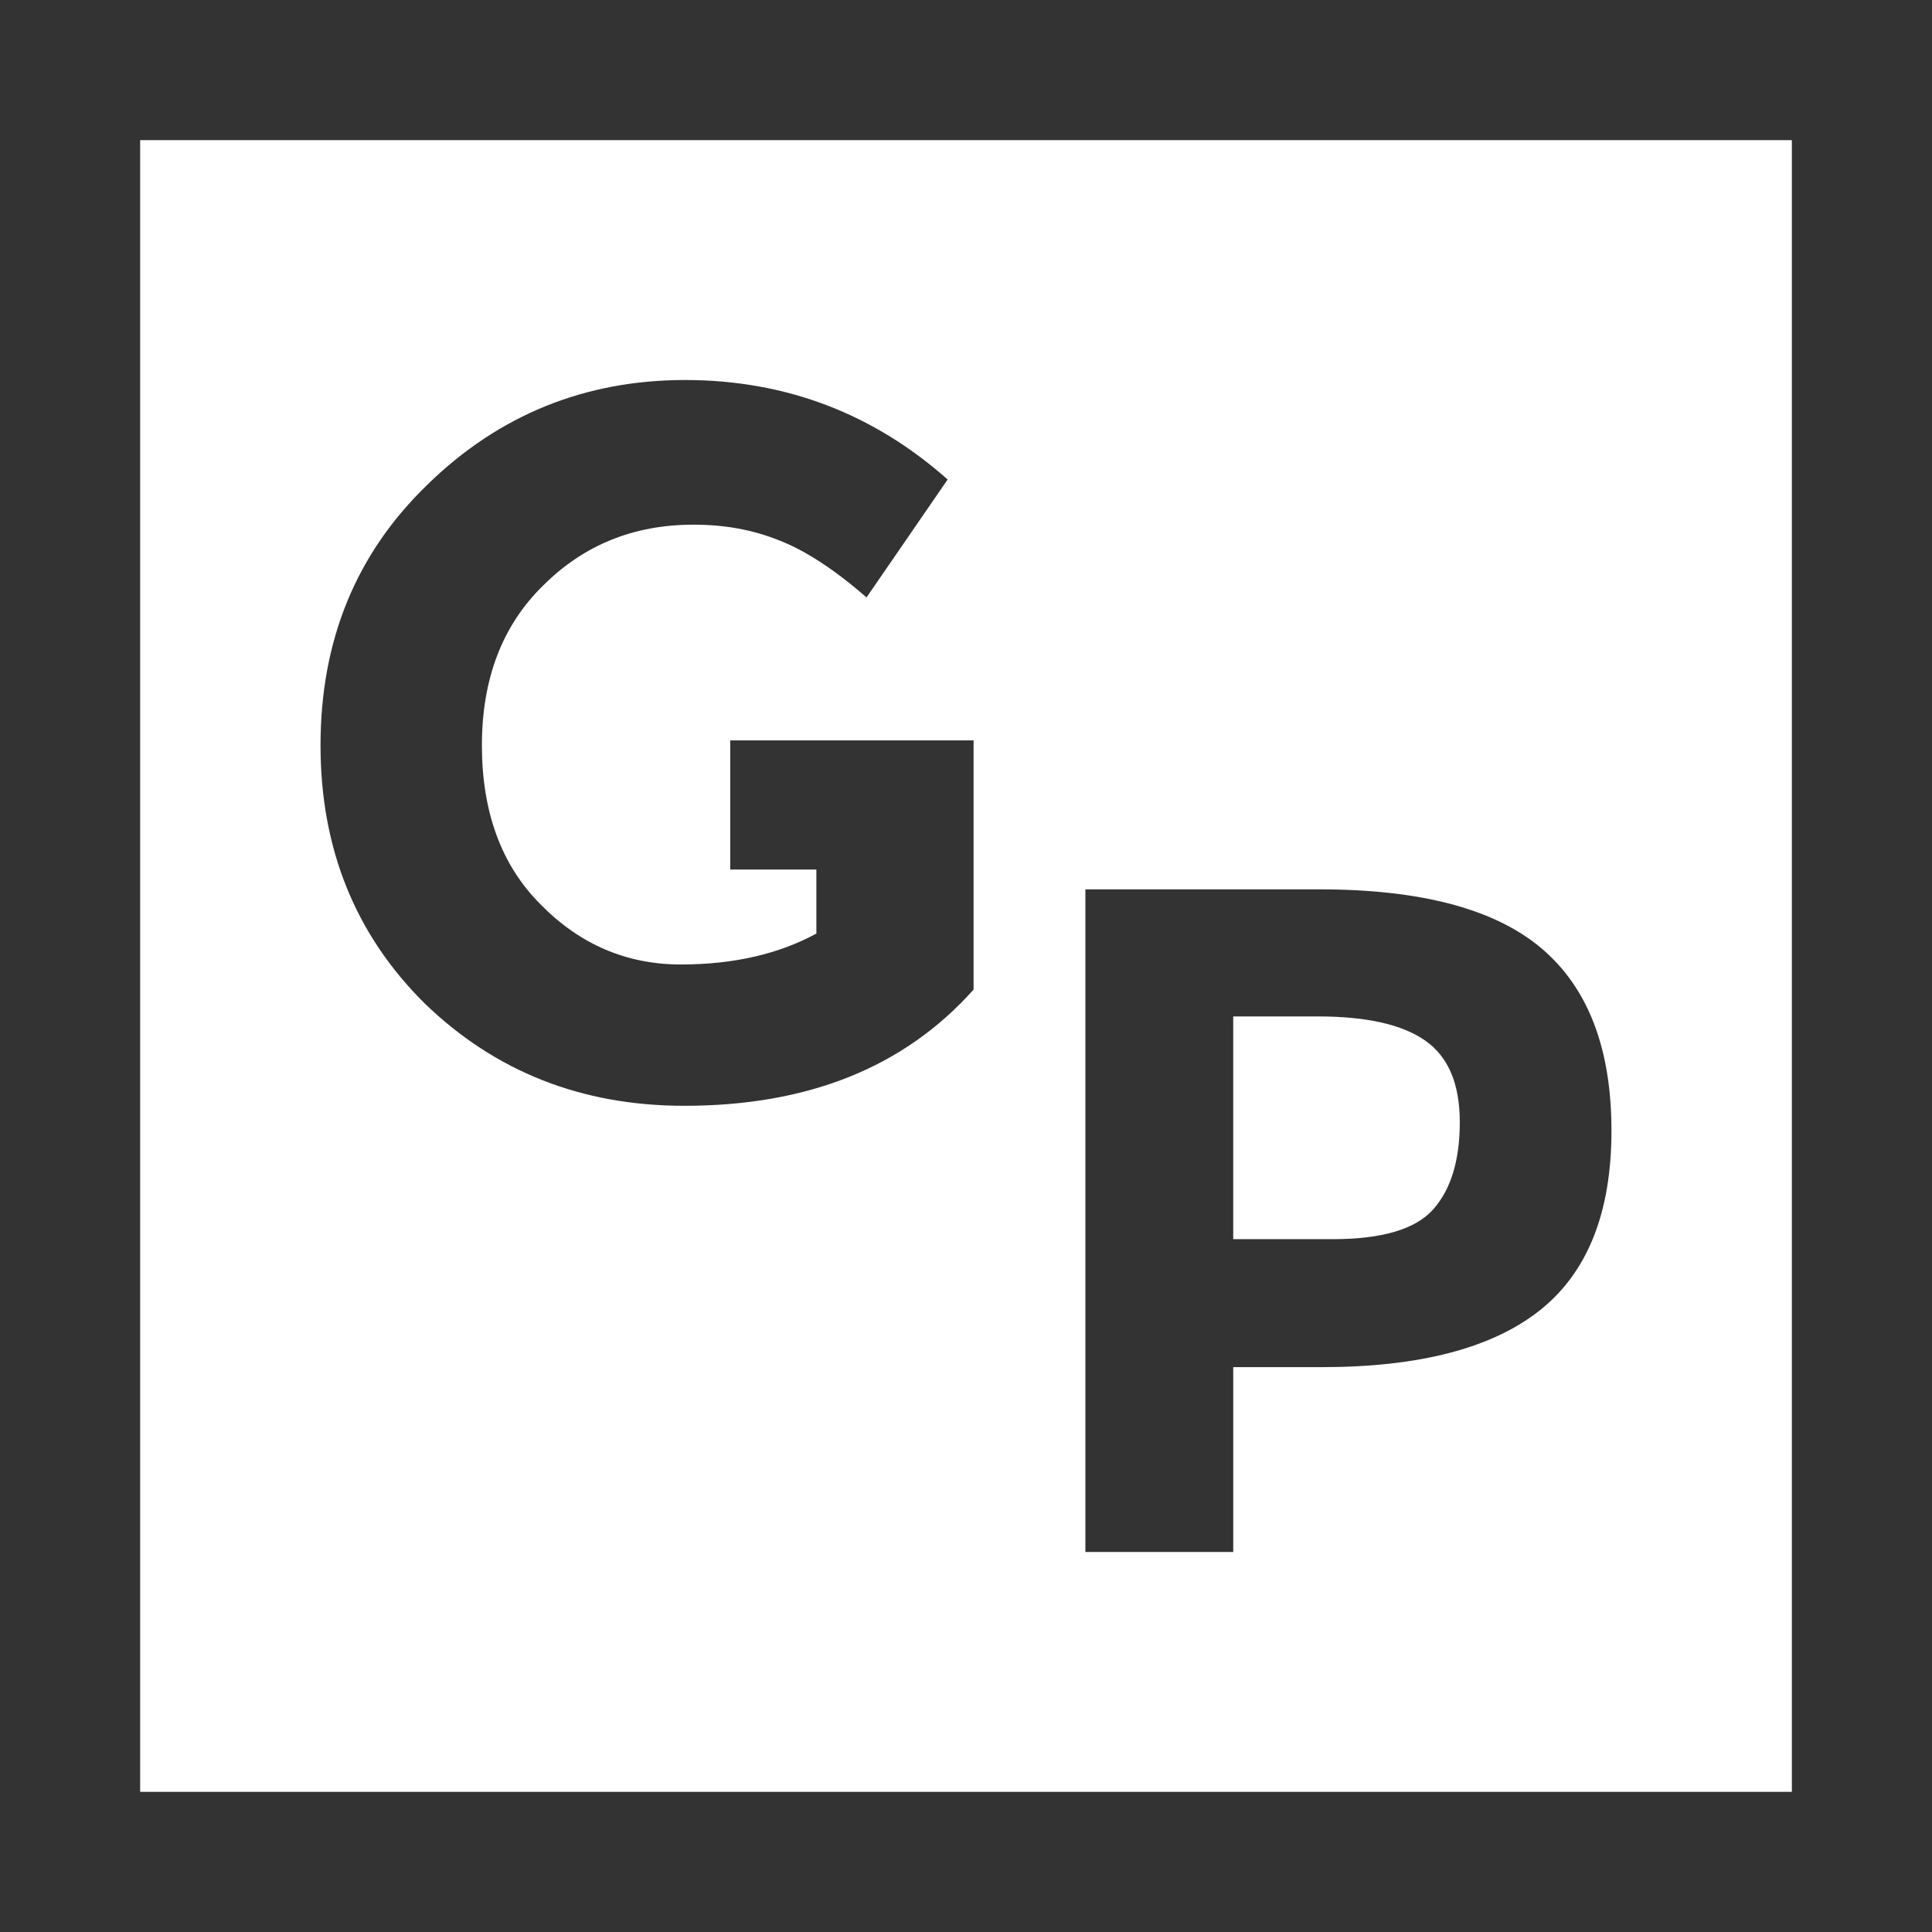 <?xml version="1.0" encoding="utf-8"?>
<!-- Generator: Adobe Illustrator 17.1.0, SVG Export Plug-In . SVG Version: 6.00 Build 0)  -->
<!DOCTYPE svg PUBLIC "-//W3C//DTD SVG 1.1//EN" "http://www.w3.org/Graphics/SVG/1.1/DTD/svg11.dtd">
<svg version="1.1" id="Layer_1" xmlns="http://www.w3.org/2000/svg" xmlns:xlink="http://www.w3.org/1999/xlink" x="0px" y="0px"
	 viewBox="0 0 206.78 206.78" enable-background="new 0 0 206.78 206.78" xml:space="preserve">
<g>
	<path fill="#333333" d="M191.78,15v176.78H15V15H191.78 M206.78,0H0v206.78h206.78V0L206.78,0z"/>
	<g>
		<path fill="#333333" d="M165.017,101.528c4.971,4.232,7.456,10.721,7.456,19.482s-2.551,15.168-7.658,19.226
			c-5.111,4.058-12.905,6.089-23.387,6.089h-9.437v19.783h-15.824V95.186h25.059C152.116,95.186,160.047,97.304,165.017,101.528z
			 M153.4,129.431c1.891-2.13,2.84-5.243,2.84-9.334c0-4.091-1.234-7.002-3.703-8.727c-2.469-1.726-6.308-2.584-11.514-2.584h-9.033
			v23.841h10.655C147.921,132.627,151.505,131.562,153.4,129.431z"/>
		<path fill="#333333" d="M104.201,79.243v26.669c-7.428,8.323-17.719,12.44-30.965,12.44c-11.007,0-20.226-3.67-27.743-10.918
			c-7.428-7.339-11.187-16.556-11.187-27.653c0-11.187,3.759-20.494,11.455-27.922c7.607-7.428,16.825-11.187,27.564-11.187
			s20.136,3.579,28.101,10.65L92.745,63.94c-3.4-2.953-6.533-5.012-9.307-6.085c-2.864-1.163-5.906-1.7-9.218-1.7
			c-6.354,0-11.724,2.148-16.109,6.533c-4.385,4.296-6.533,10.023-6.533,17.093c0,7.07,2.058,12.797,6.265,17.003
			c4.206,4.296,9.218,6.444,15.035,6.444c5.728,0,10.56-1.163,14.498-3.311v-6.851h-9.218V79.243H104.201z"/>
	</g>
</g>
</svg>
